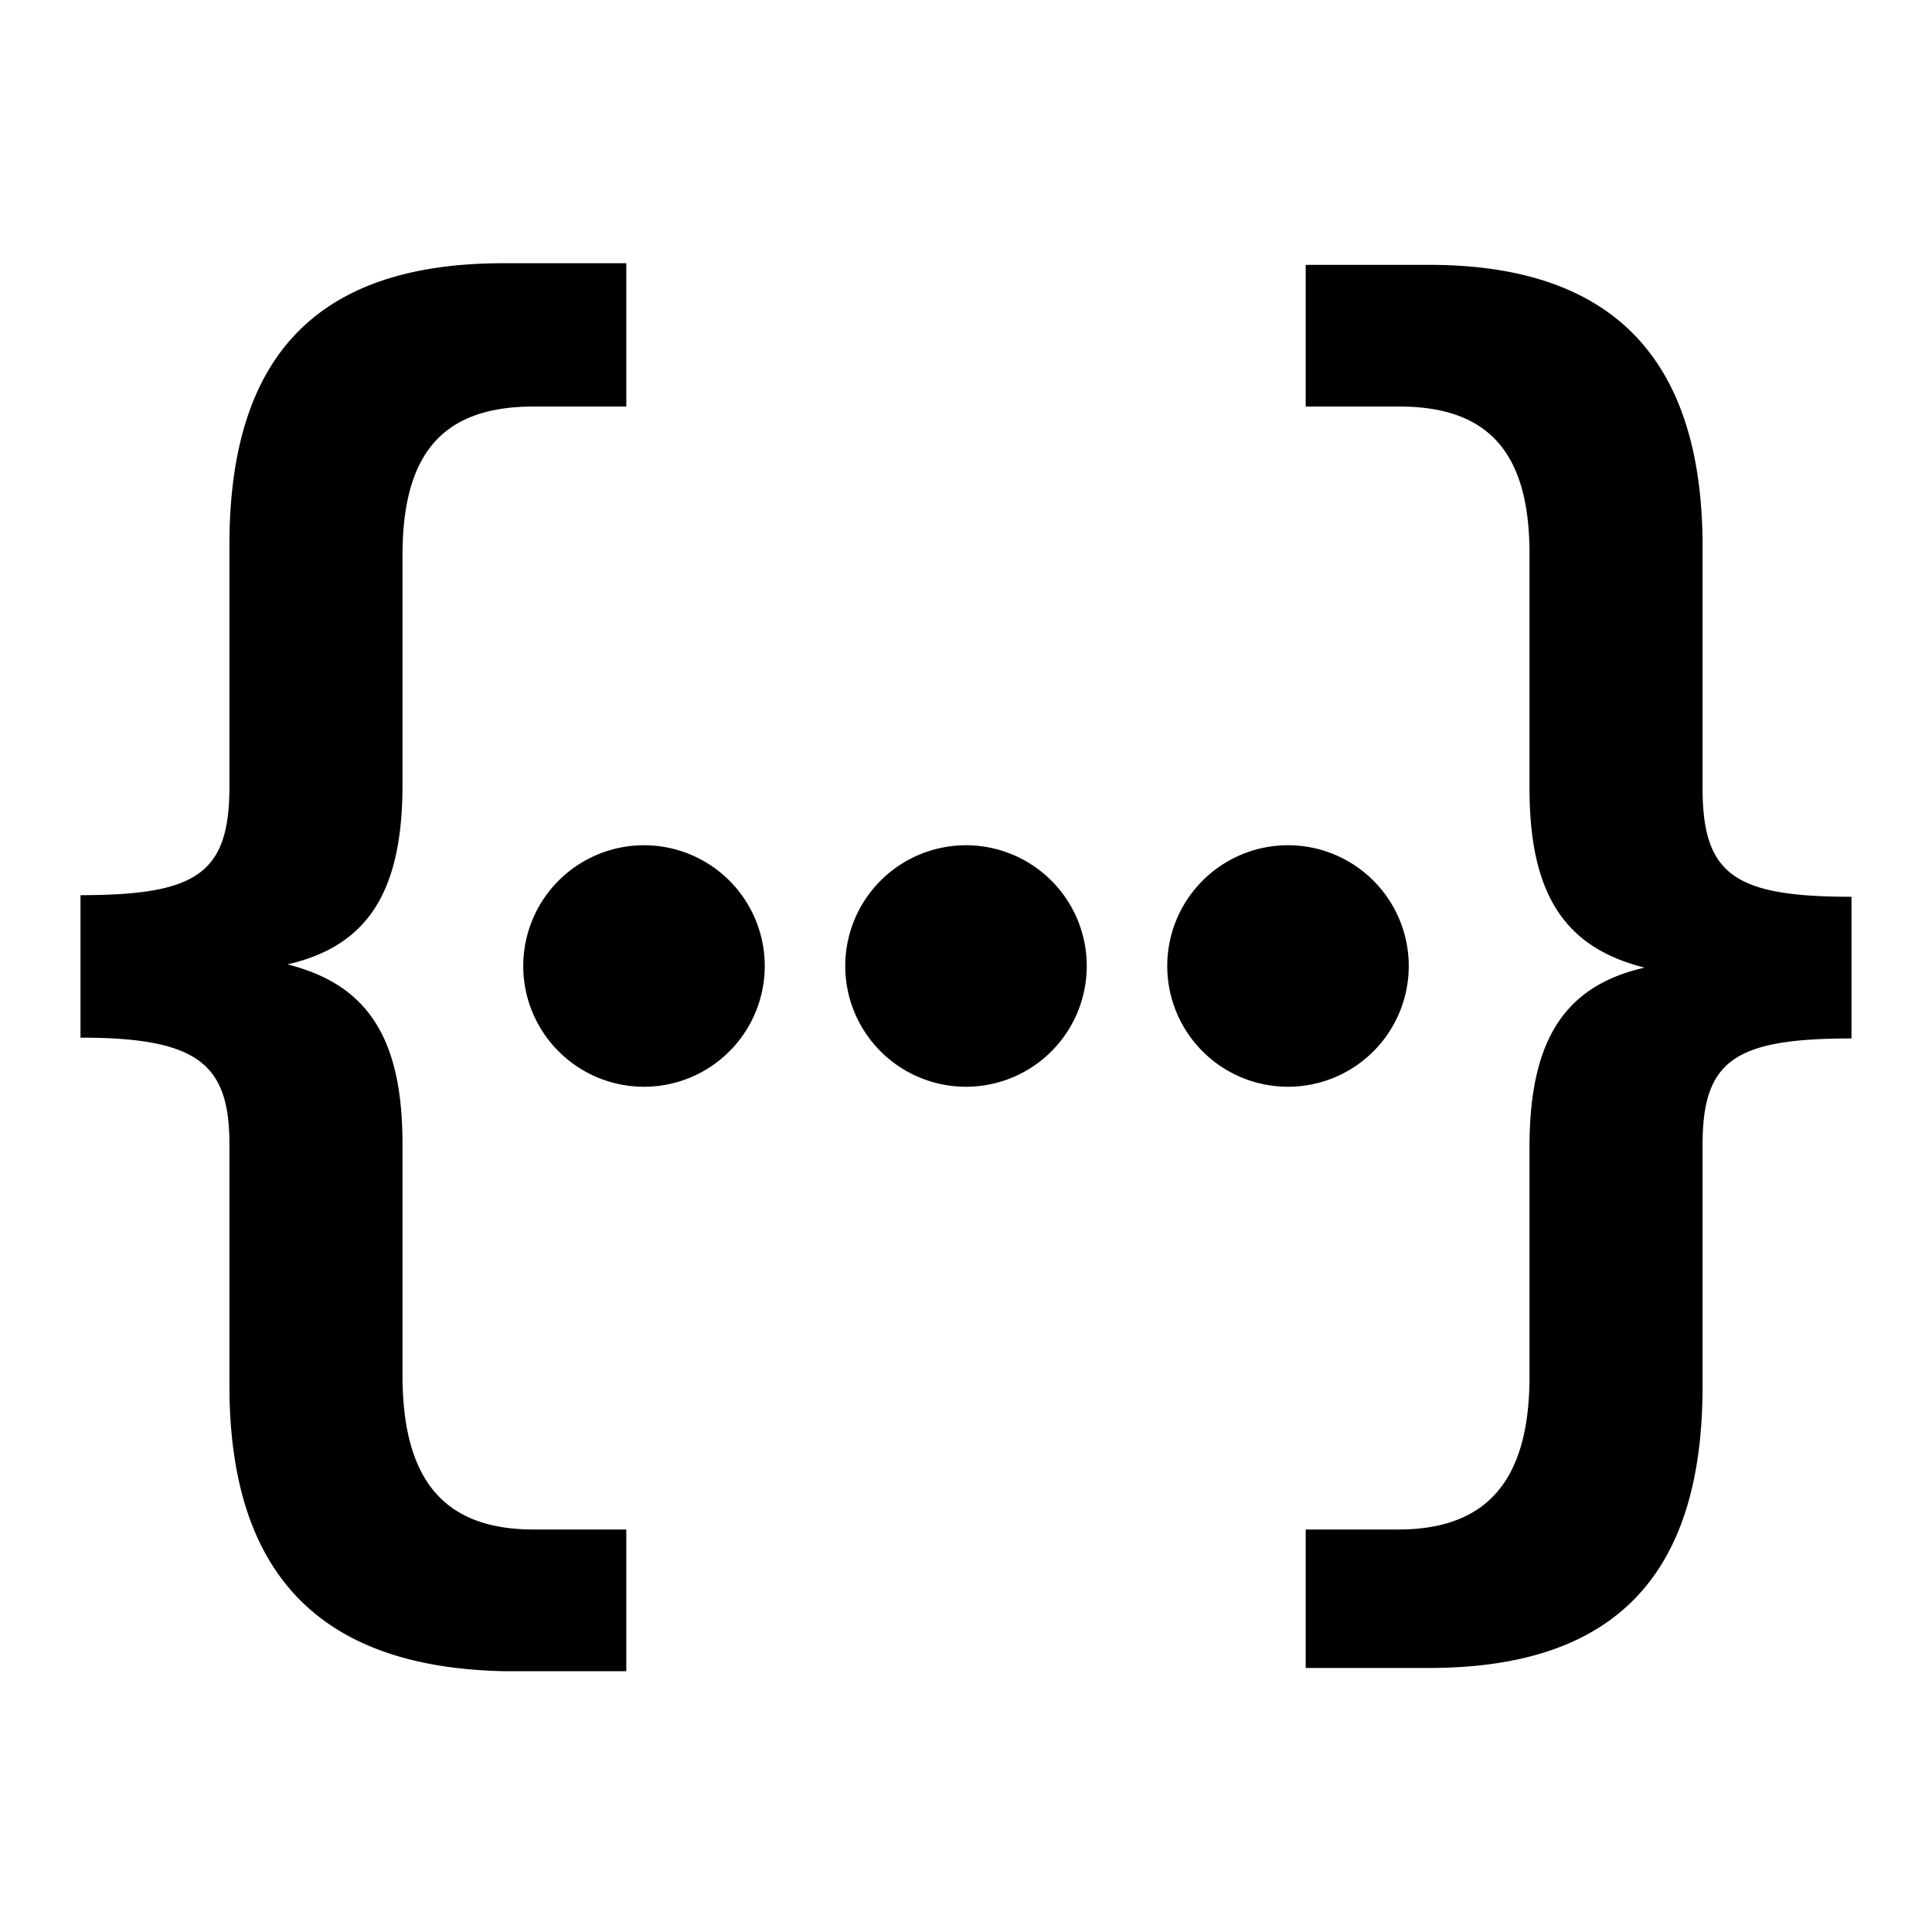 <svg xmlns="http://www.w3.org/2000/svg" viewBox="0 0 24 24"><g fill="none"><path d="M0 0H24V24H0z"/><path stroke="#000" stroke-miterlimit="10" stroke-width=".5" d="M-60 -60H420V420H-60z"/></g><path d="M2.85,17.21v-3c0-1-.4-1.32-1.85-1.32V11.12c1.45,0,1.85-.27,1.85-1.35v-3c0-2.37,1.11-3.5,3.4-3.5H7.78V5.05H6.63C5.51,5.05,5,5.62,5,6.9V9.75c0,1.31-.42,2-1.43,2.23v0c1,.25,1.43.92,1.43,2.23v2.87C5,18.38,5.51,19,6.63,19H7.78v1.76H6.25C4,20.71,2.85,19.58,2.85,17.21ZM21.15,6.79v3c0,1.08.4,1.35,1.85,1.35v1.76c-1.45,0-1.85.27-1.85,1.32v3c0,2.37-1.11,3.5-3.4,3.5H16.22V19h1.15C18.48,19,19,18.38,19,17.1V14.25c0-1.31.42-2,1.43-2.23v0c-1-.25-1.43-.92-1.43-2.23V6.88c0-1.26-.51-1.83-1.62-1.83H16.22V3.29h1.53C20,3.29,21.15,4.42,21.15,6.79ZM12,10.5A1.5,1.5,0,1,0,13.5,12,1.5,1.5,0,0,0,12,10.5Zm-4,0A1.5,1.5,0,1,0,9.5,12,1.5,1.5,0,0,0,8,10.5Zm8,0A1.5,1.5,0,1,0,17.5,12,1.5,1.5,0,0,0,16,10.5Z"/></svg>